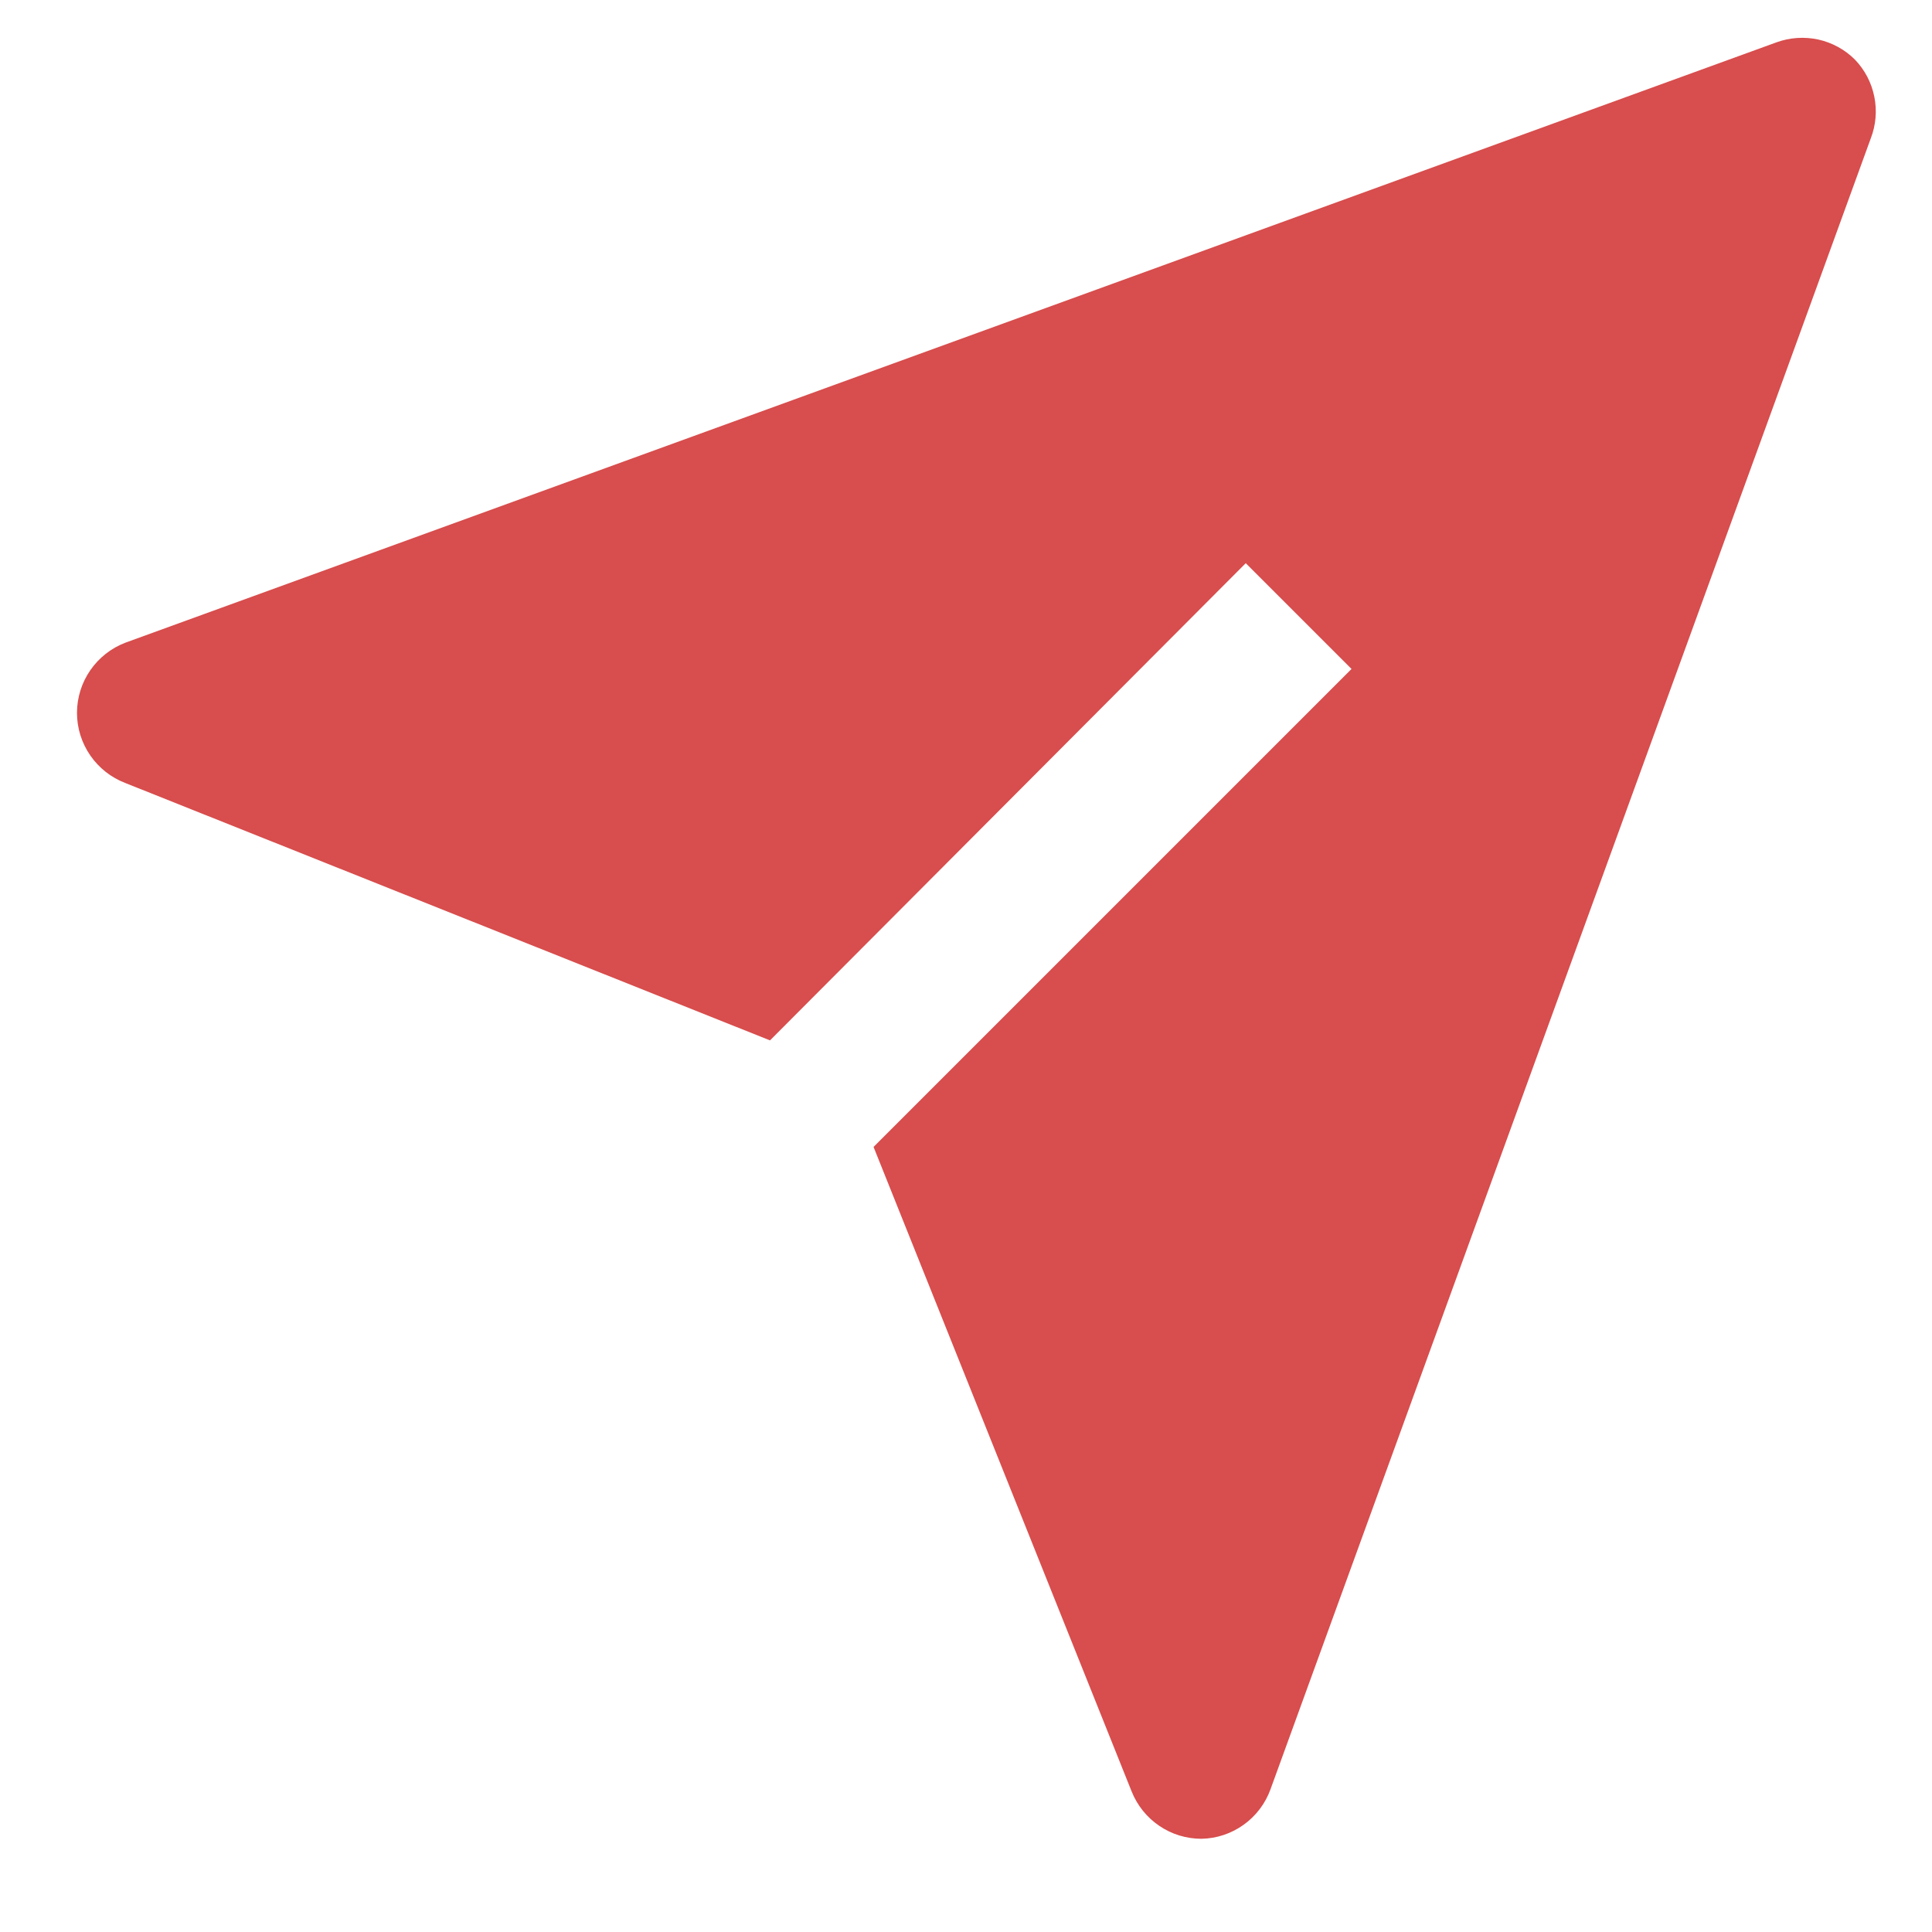 <svg width="20" height="20" viewBox="0 0 20 20" fill="none" xmlns="http://www.w3.org/2000/svg">
<path d="M19.203 0.618C19.099 0.513 18.966 0.441 18.822 0.409C18.677 0.378 18.527 0.388 18.388 0.439L1.298 6.653C1.151 6.709 1.024 6.809 0.935 6.938C0.845 7.068 0.797 7.222 0.797 7.38C0.797 7.537 0.845 7.691 0.935 7.821C1.024 7.95 1.151 8.05 1.298 8.106L7.971 10.77L12.896 5.83L13.991 6.925L9.043 11.873L11.715 18.546C11.773 18.69 11.872 18.814 12.001 18.901C12.13 18.989 12.282 19.035 12.438 19.035C12.595 19.032 12.747 18.981 12.874 18.89C13.002 18.798 13.099 18.67 13.152 18.523L19.366 1.433C19.419 1.296 19.432 1.146 19.403 1.002C19.374 0.857 19.305 0.724 19.203 0.618Z" fill="#D84D4D"/>
</svg>
